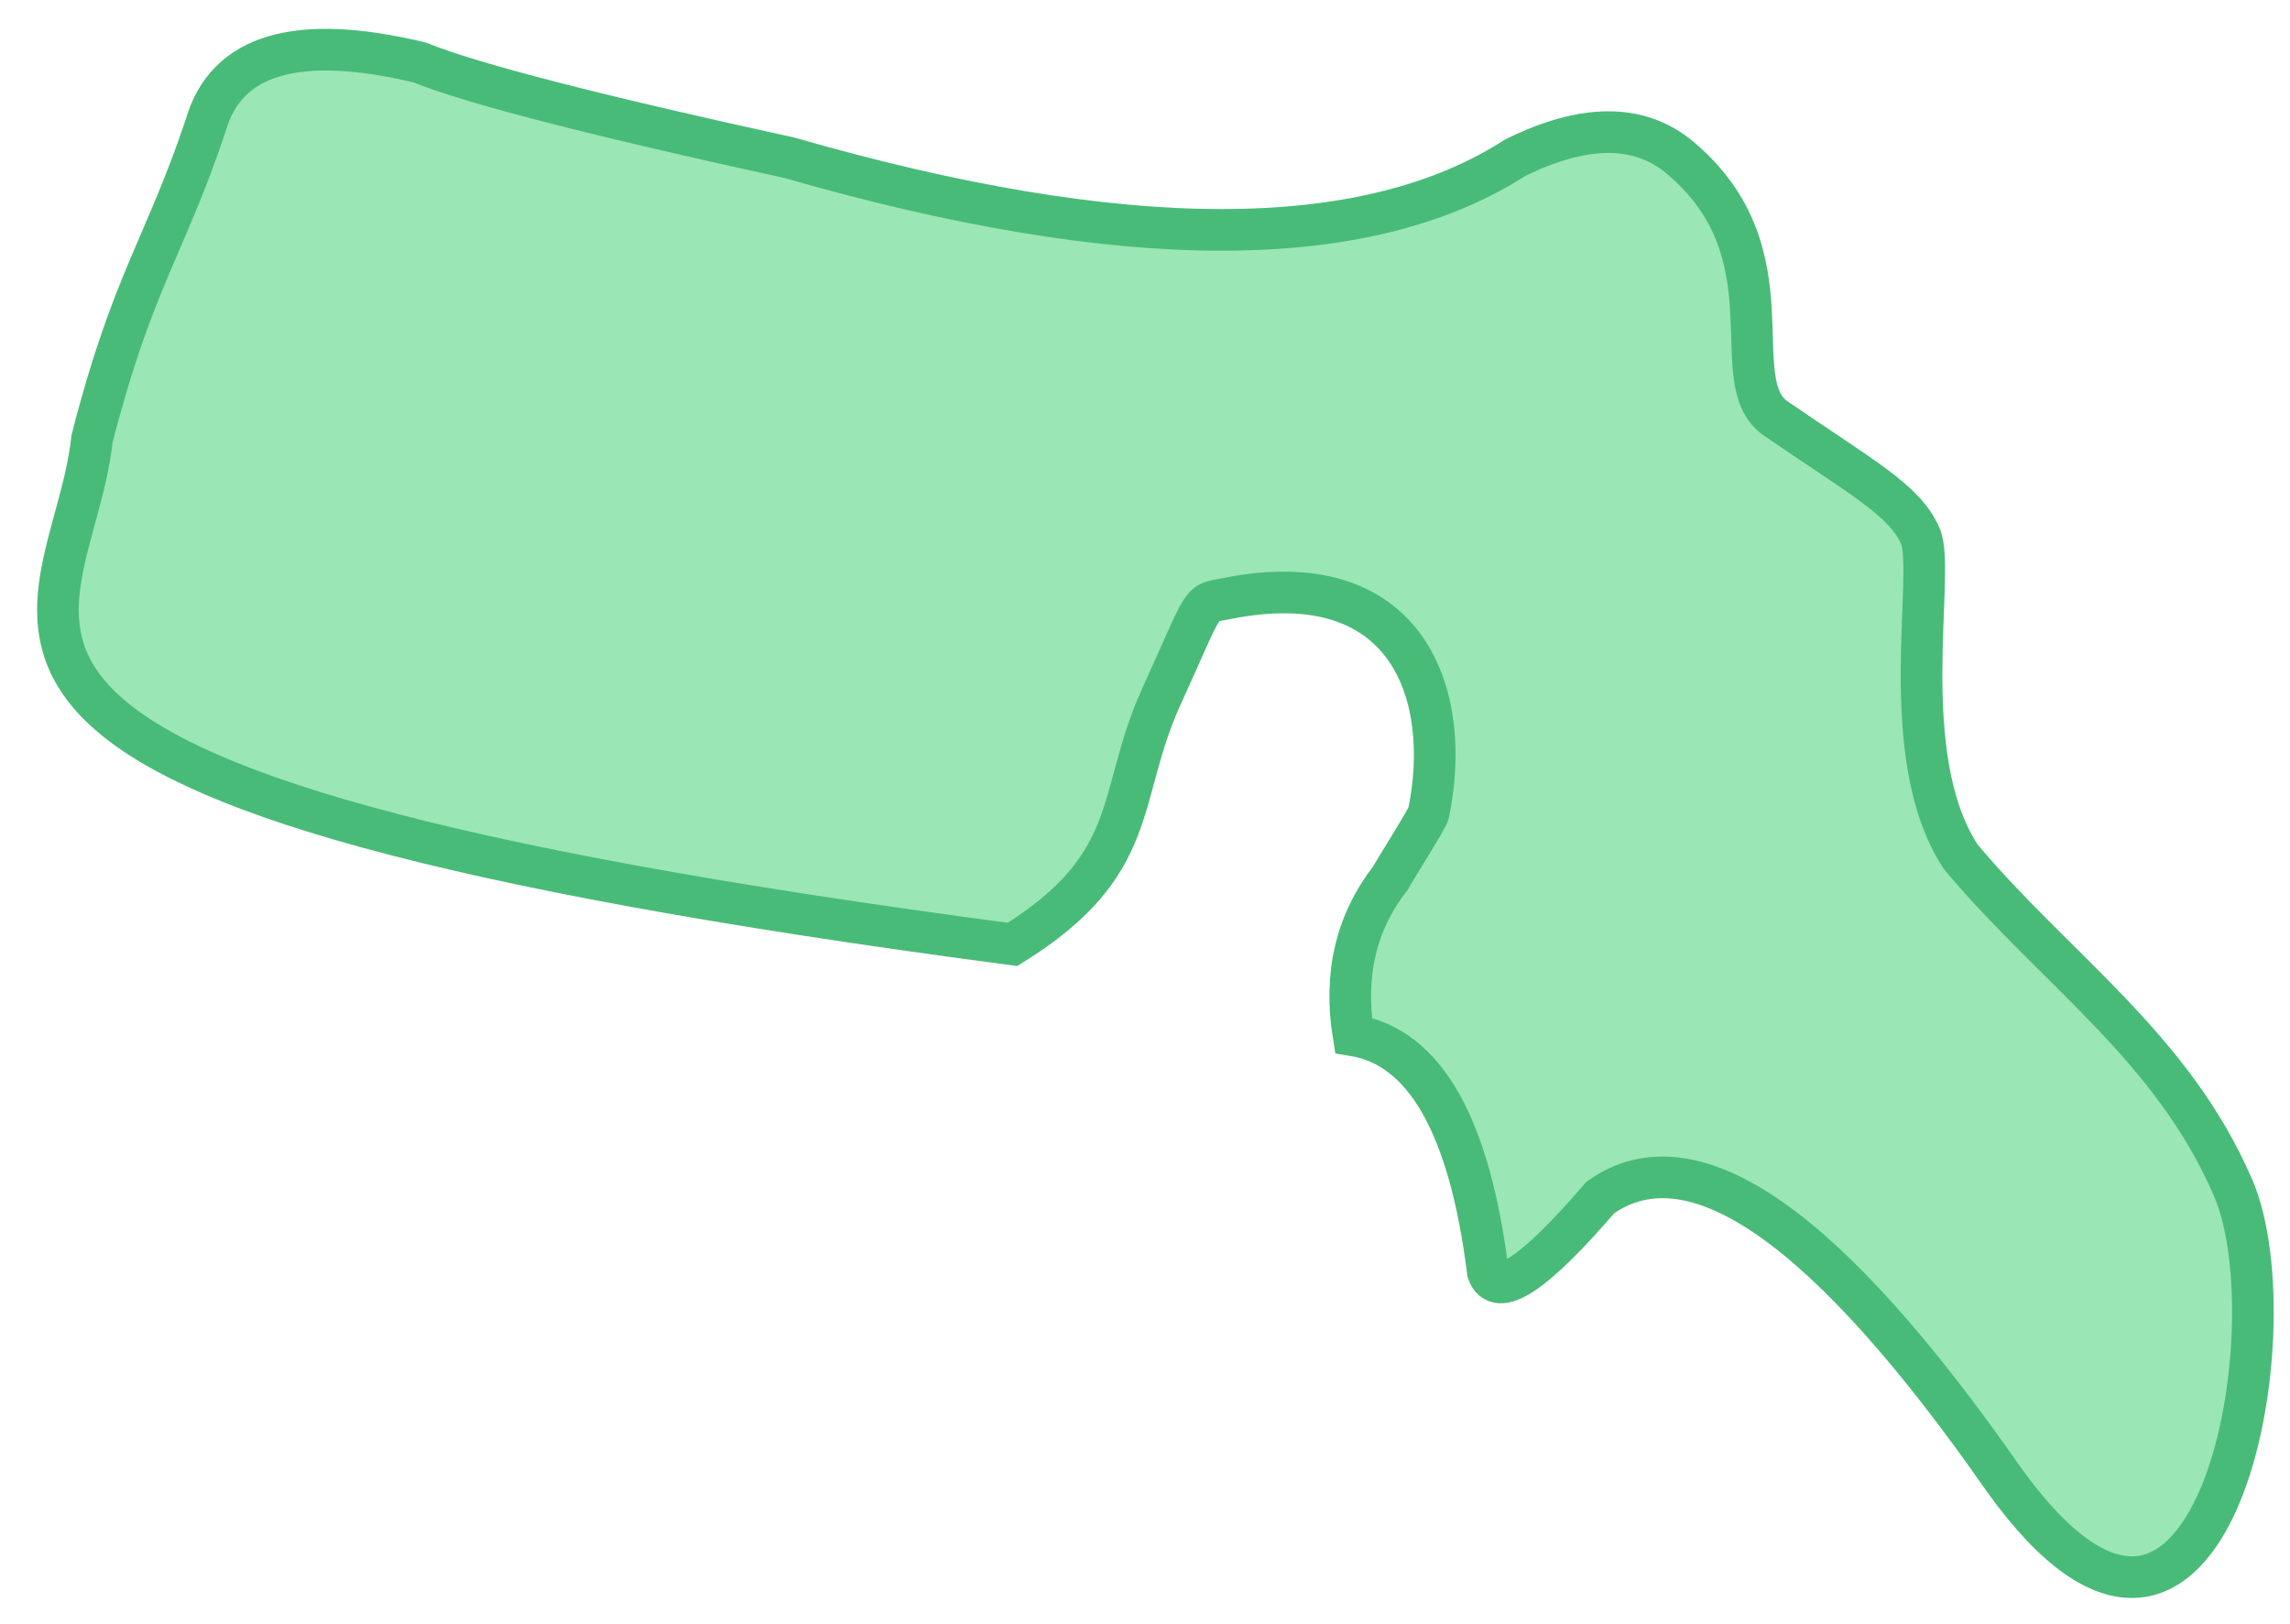 <?xml version="1.0" encoding="UTF-8"?>
<svg width="55px" height="39px" viewBox="0 0 55 39" version="1.1" xmlns="http://www.w3.org/2000/svg" xmlns:xlink="http://www.w3.org/1999/xlink">
    <title>Th-11</title>
    <g id="Page-1" stroke="none" stroke-width="1" fill="none" fill-rule="evenodd">
        <g id="Spine/Default" transform="translate(-72, -318)" fill="#9AE6B4" stroke="#48BB78">
            <g id="Thoracic" transform="translate(66.703, 130.584)">
                <path d="M41.687,191.205 C38.095,193.515 32.284,193.515 24.254,191.205 C19.589,190.187 16.63,189.424 15.375,188.916 C12.439,188.214 10.728,188.716 10.24,190.421 C9.278,193.303 8.462,194.208 7.507,197.96 C7,202.667 1.208,206.357 29.617,210.099 C32.737,208.159 32.09,206.561 33.193,204.141 C34.296,201.721 34.082,201.927 34.756,201.793 C39.145,200.916 40.194,204.141 39.606,206.953 C39.58,207.074 38.75,208.39 38.69,208.508 C37.864,209.569 37.569,210.827 37.804,212.283 C39.518,212.564 40.594,214.457 41.031,217.963 C41.248,218.617 42.149,218.022 43.734,216.177 C45.954,214.609 49.183,216.865 53.419,222.945 C58.452,229.969 60.393,219.346 58.933,215.951 C57.473,212.555 54.651,210.695 52.389,207.995 C50.797,205.573 51.794,201.169 51.421,200.296 C51.049,199.422 49.978,198.867 47.944,197.465 C46.66,196.579 48.411,193.524 45.65,191.205 C44.672,190.384 43.351,190.384 41.687,191.205 Z" id="Th-11"></path>
            </g>
        </g>
    </g>
</svg>